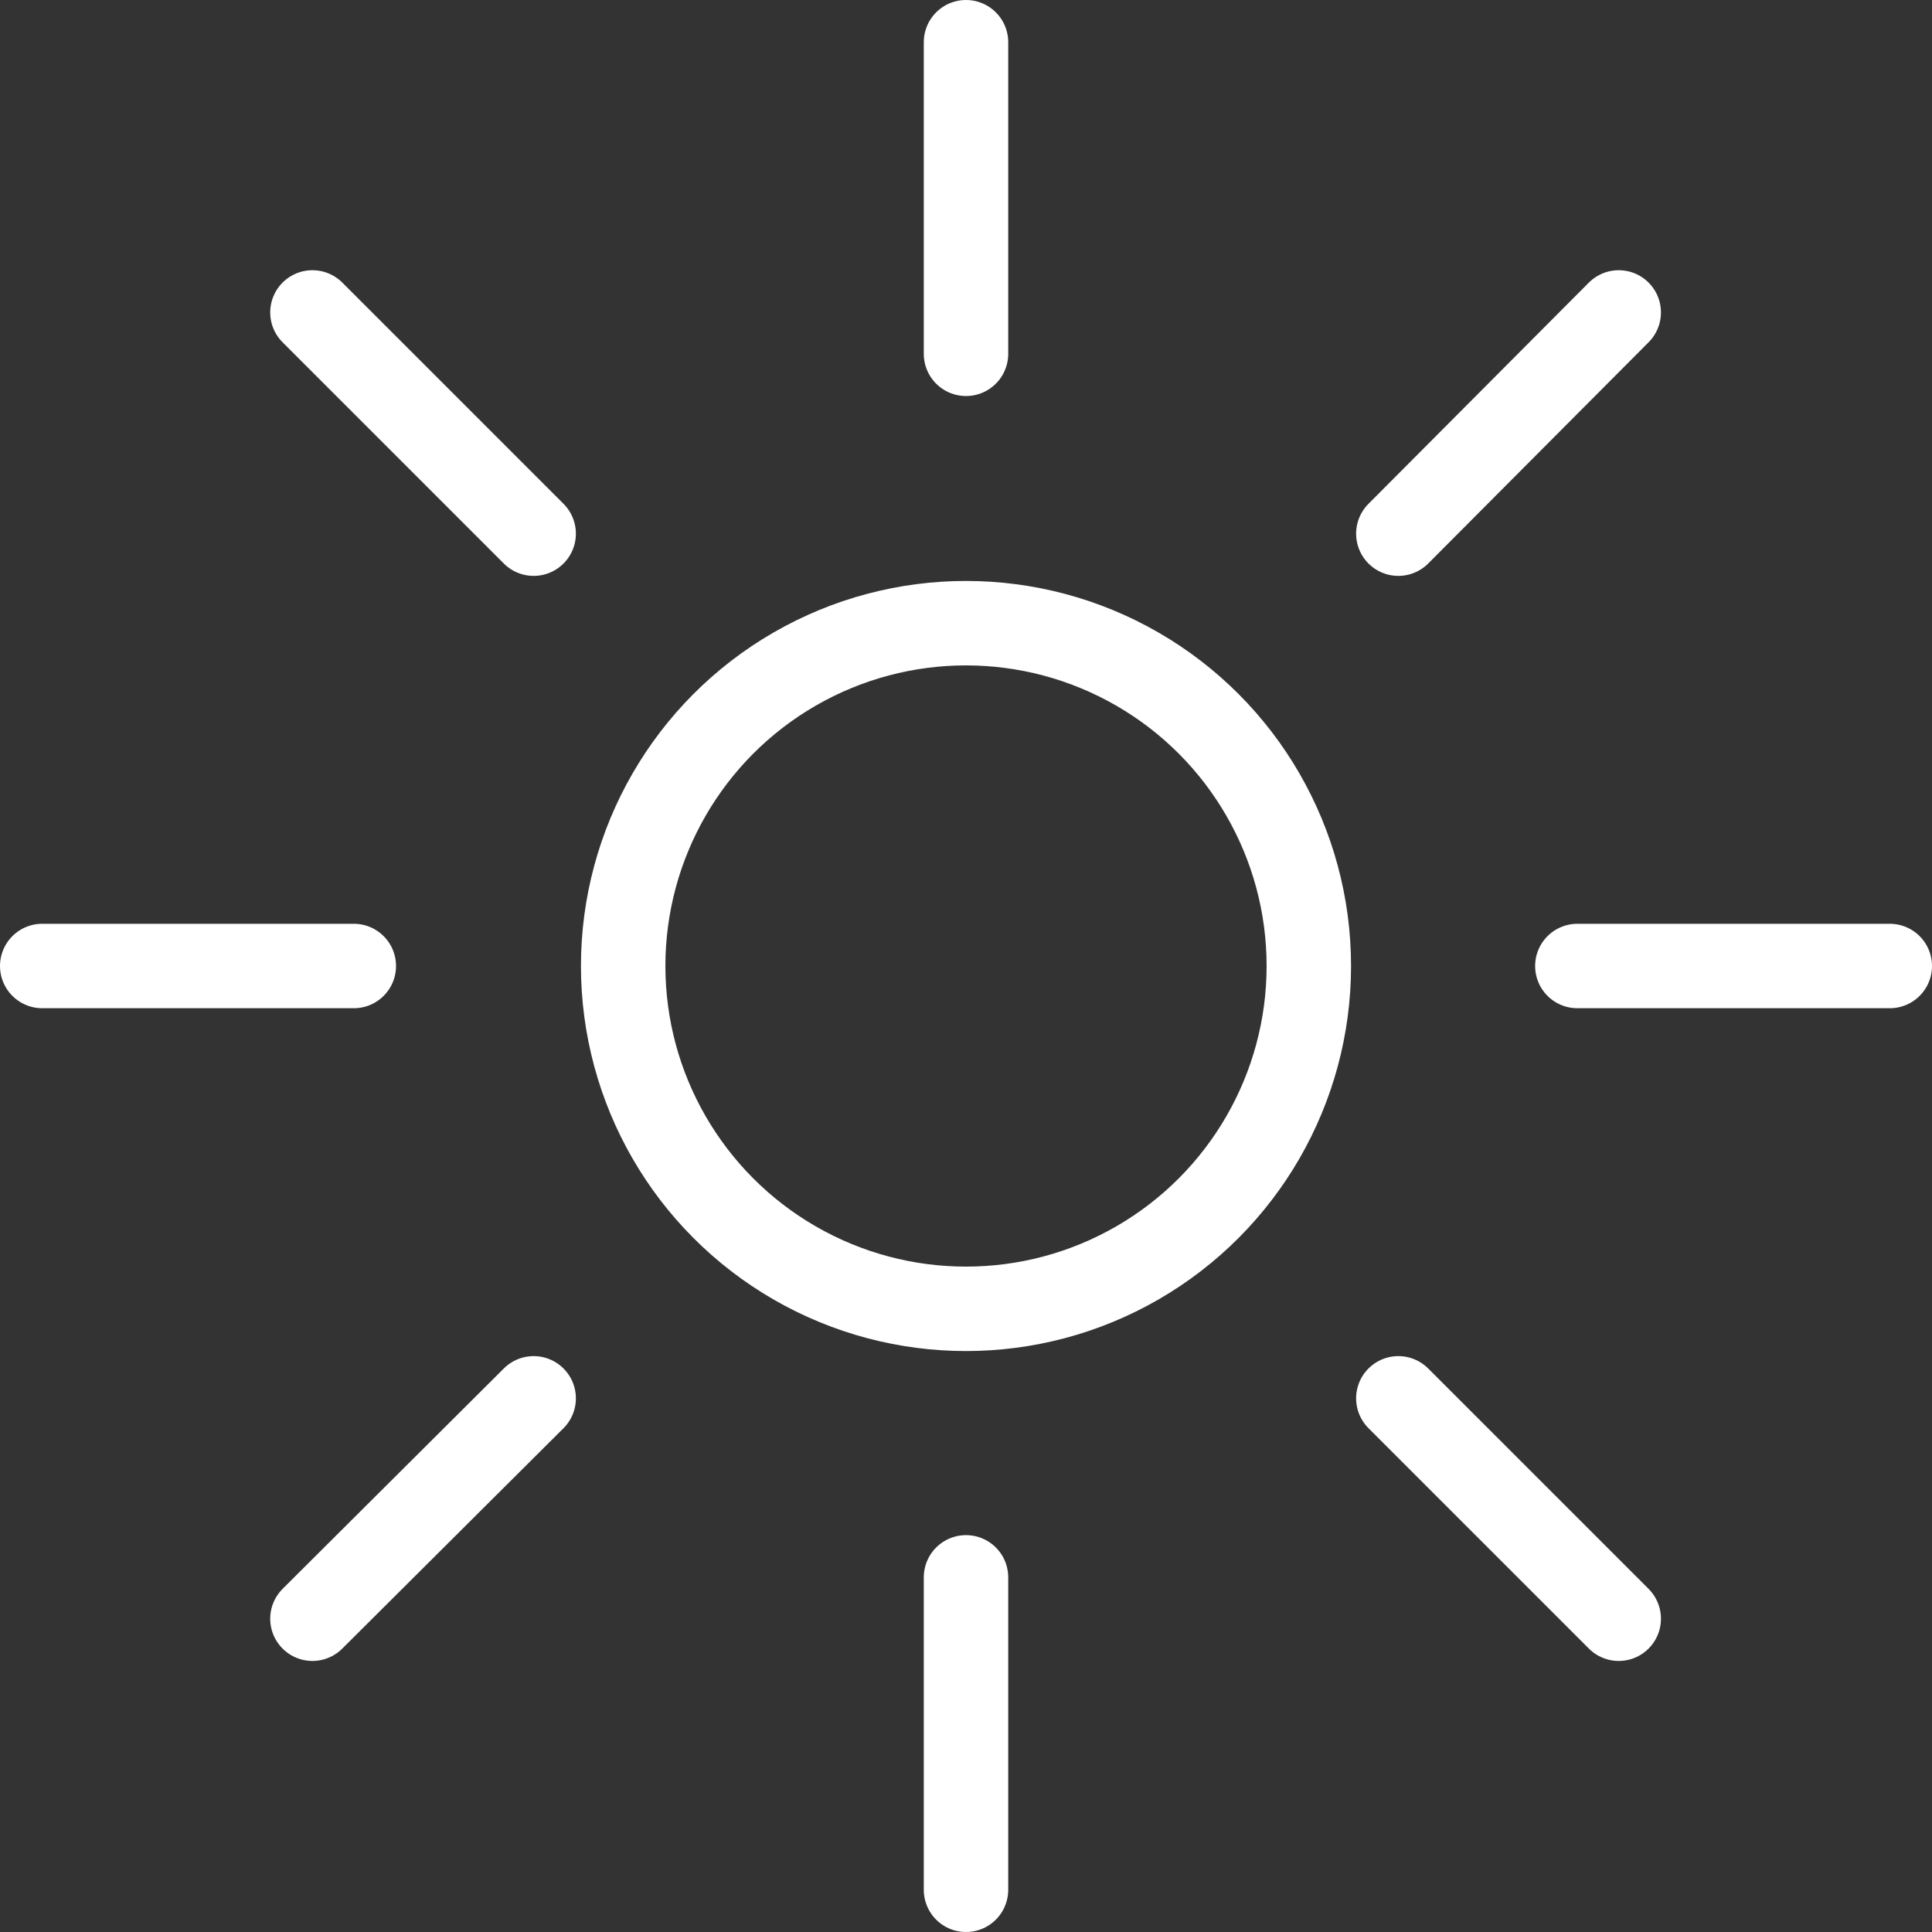 <?xml version="1.0" encoding="UTF-8"?>
<svg id="_Слой_2" data-name="Слой 2" xmlns="http://www.w3.org/2000/svg" viewBox="0 0 22.88 22.88">
  <rect x="0" y="0" width="22.88" height="22.88" fill="#333333" stroke="none"/>
  <defs>
    <style>
      .cls-1 {
        fill: none;
        stroke: #fff;
        stroke-linecap: round;
        stroke-miterlimit: 10;
      }
    </style>
  </defs>
  <g id="_Слой_1-2" data-name="Слой 1">
    <g>
      <circle class="cls-1" cx="11.44" cy="11.44" r="4.06"/>
      <line class="cls-1" x1="11.44" y1=".5" x2="11.44" y2="4.19"/>
      <line class="cls-1" x1="11.44" y1="18.68" x2="11.44" y2="22.38"/>
      <line class="cls-1" x1="19.17" y1="3.7" x2="16.56" y2="6.32"/>
      <line class="cls-1" x1="6.32" y1="16.56" x2="3.7" y2="19.17"/>
      <line class="cls-1" x1="22.38" y1="11.44" x2="18.68" y2="11.44"/>
      <line class="cls-1" x1="4.19" y1="11.44" x2=".5" y2="11.44"/>
      <line class="cls-1" x1="19.17" y1="19.17" x2="16.56" y2="16.56"/>
      <line class="cls-1" x1="6.32" y1="6.32" x2="3.7" y2="3.7"/>
    </g>
  </g>
</svg>